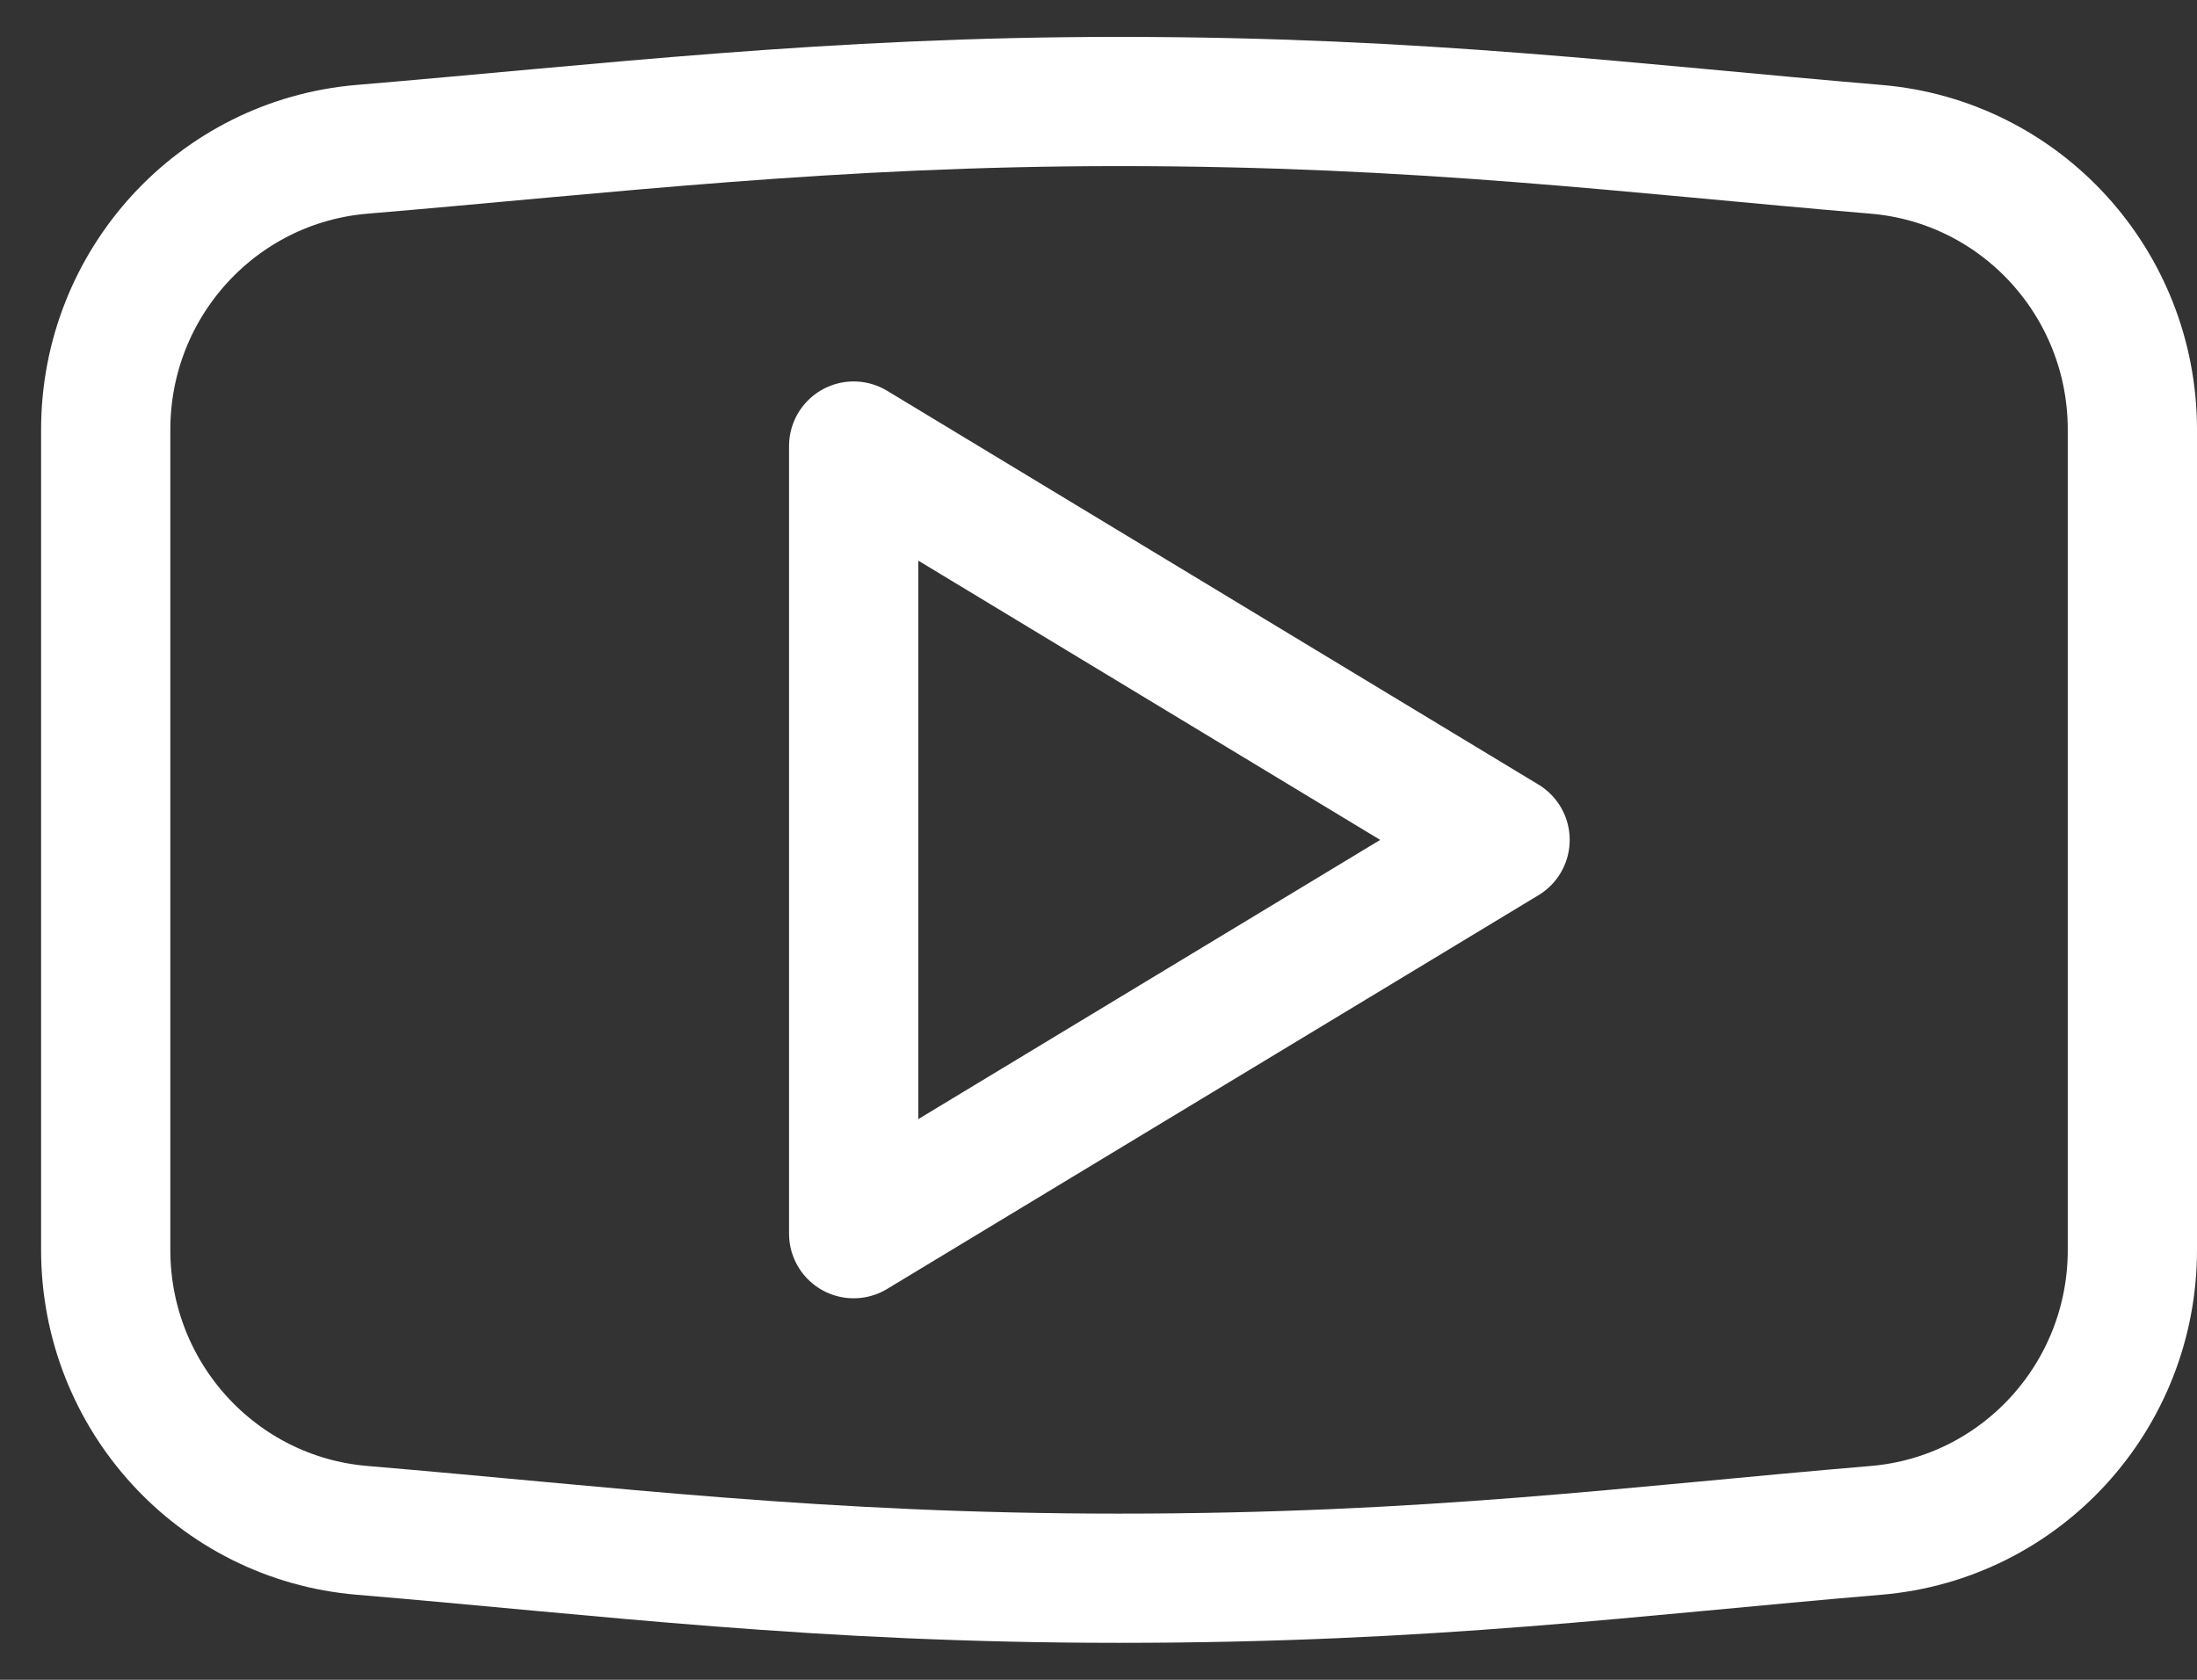 <?xml version="1.0" encoding="UTF-8"?>
<svg width="34px" height="26px" viewBox="0 0 34 26" version="1.1" xmlns="http://www.w3.org/2000/svg" xmlns:xlink="http://www.w3.org/1999/xlink">
    <rect x="0" y="0" width="34" height="26" fill="#333333" stroke="none"/>
    <title>YouTube</title>
    <g id="Front-Page" stroke="none" stroke-width="1" fill="none" fill-rule="evenodd" stroke-linecap="round" stroke-linejoin="round">
        <g id="Landing-Page" transform="translate(-326, -4570)" stroke="#FFFFFF" stroke-width="2">
            <g id="Footer" transform="translate(0, 4533)">
                <g id="Social-Media" transform="translate(70, 34)">
                    <g id="YouTube" transform="translate(257.636, 4.571)">
                        <polygon id="Stroke-100" points="11.575 5.333 11.575 17.524 21.656 11.429"></polygon>
                        <path d="M31.364,17.777 C31.364,20.042 29.639,21.928 27.397,22.116 C23.61,22.435 20.504,22.857 15.682,22.857 C11.04,22.857 7.755,22.435 3.967,22.116 C1.725,21.928 2.84217094e-13,20.042 2.84217094e-13,17.777 L2.84217094e-13,5.079 C2.84217094e-13,2.814 1.725,0.928 3.967,0.74 C7.755,0.421 11.221,-7.81597009e-13 15.682,-7.81597009e-13 C20.368,-7.81597009e-13 23.61,0.421 27.397,0.74 C29.639,0.928 31.364,2.814 31.364,5.079 L31.364,17.777 Z" id="Stroke-101"></path>
                    </g>
                </g>
            </g>
        </g>
    </g>
</svg>